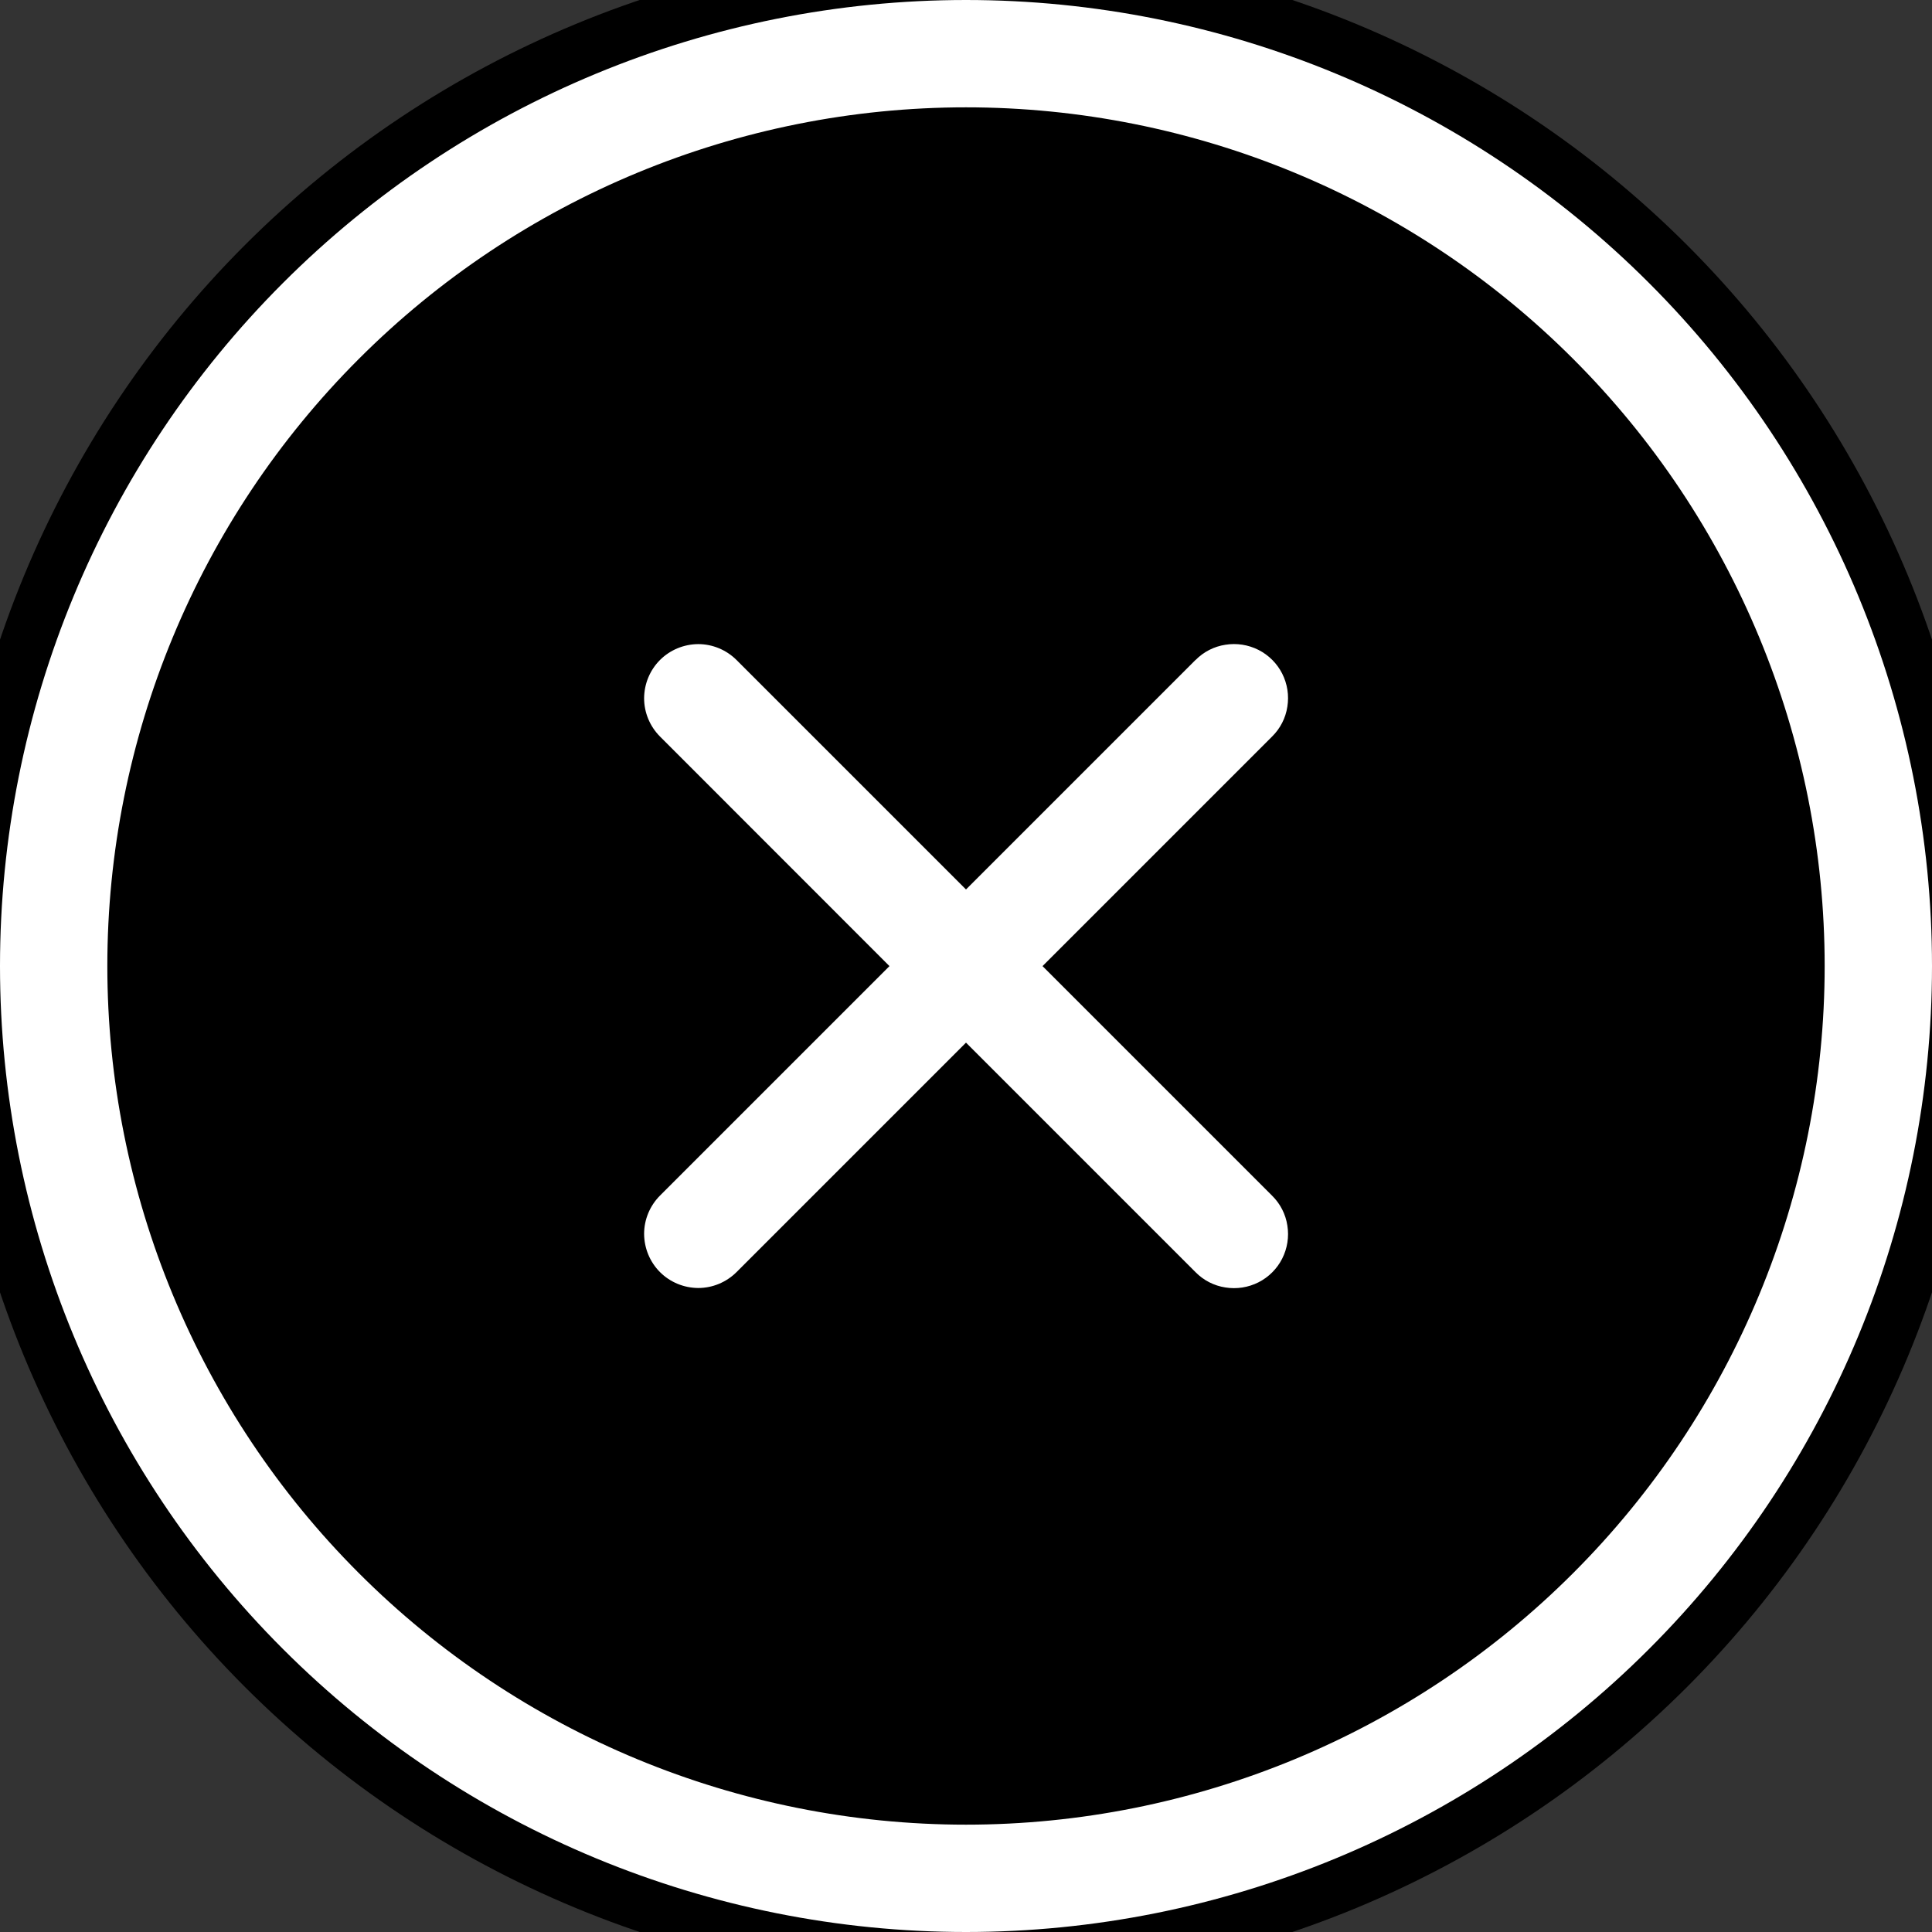 <svg
    xmlns="http://www.w3.org/2000/svg"
    viewBox="0 0 18 18"
    id="vector">
    <rect x="0" y="0" width="18" height="18" fill="#333333" stroke="none"/>
    <path
        id="path"
        d="M 9 0 L 9 0 C 11.386 0 13.677 0.949 15.364 2.636 C 17.051 4.323 18 6.614 18 9 L 18 9 C 18 11.386 17.051 13.677 15.364 15.364 C 13.677 17.051 11.386 18 9 18 L 9 18 C 6.614 18 4.323 17.051 2.636 15.364 C 0.949 13.677 0 11.386 0 9 L 0 9 C 0 6.614 0.949 4.323 2.636 2.636 C 4.323 0.949 6.614 0 9 0 Z"
        fill="#90949d"
        stroke="#00000000"
        stroke-width="1"/>
    <path
        id="path_1"
        d="M 9 0.5 L 9 0.5 C 11.253 0.5 13.417 1.396 15.01 2.99 C 16.604 4.583 17.5 6.747 17.5 9 L 17.5 9 C 17.5 11.253 16.604 13.417 15.01 15.01 C 13.417 16.604 11.253 17.5 9 17.5 L 9 17.5 C 6.747 17.5 4.583 16.604 2.99 15.01 C 1.396 13.417 0.5 11.253 0.5 9 L 0.5 9 C 0.5 6.747 1.396 4.583 2.99 2.99 C 4.583 1.396 6.747 0.5 9 0.5 Z"
        fill="#00000000"
        stroke="#ffffff"
        stroke-width="1"/>
    <path
        id="path_2"
        d="M 11.139 6.148 L 9 8.287 L 6.861 6.148 C 6.766 6.054 6.638 6.001 6.505 6.001 C 6.371 6.002 6.243 6.055 6.149 6.149 C 6.055 6.243 6.002 6.371 6.001 6.505 C 6.001 6.638 6.054 6.766 6.148 6.861 L 8.287 9.001 L 6.148 11.14 C 6.054 11.235 6.001 11.363 6.001 11.496 C 6.002 11.63 6.055 11.758 6.149 11.852 C 6.243 11.946 6.371 11.999 6.505 12 C 6.638 12 6.766 11.947 6.861 11.853 L 9 9.714 L 11.139 11.853 C 11.214 11.929 11.311 11.979 11.417 11.995 C 11.522 12.012 11.63 11.995 11.725 11.947 C 11.82 11.899 11.898 11.821 11.946 11.726 C 11.994 11.631 12.011 11.523 11.994 11.418 C 11.978 11.312 11.928 11.215 11.852 11.14 L 9.713 9.001 L 11.852 6.862 C 11.928 6.787 11.978 6.69 11.994 6.584 C 12.011 6.479 11.994 6.371 11.946 6.276 C 11.898 6.181 11.82 6.103 11.725 6.055 C 11.63 6.007 11.522 5.99 11.417 6.007 C 11.311 6.023 11.214 6.073 11.139 6.149 Z"
        fill="#ffffff"/>
</svg>
